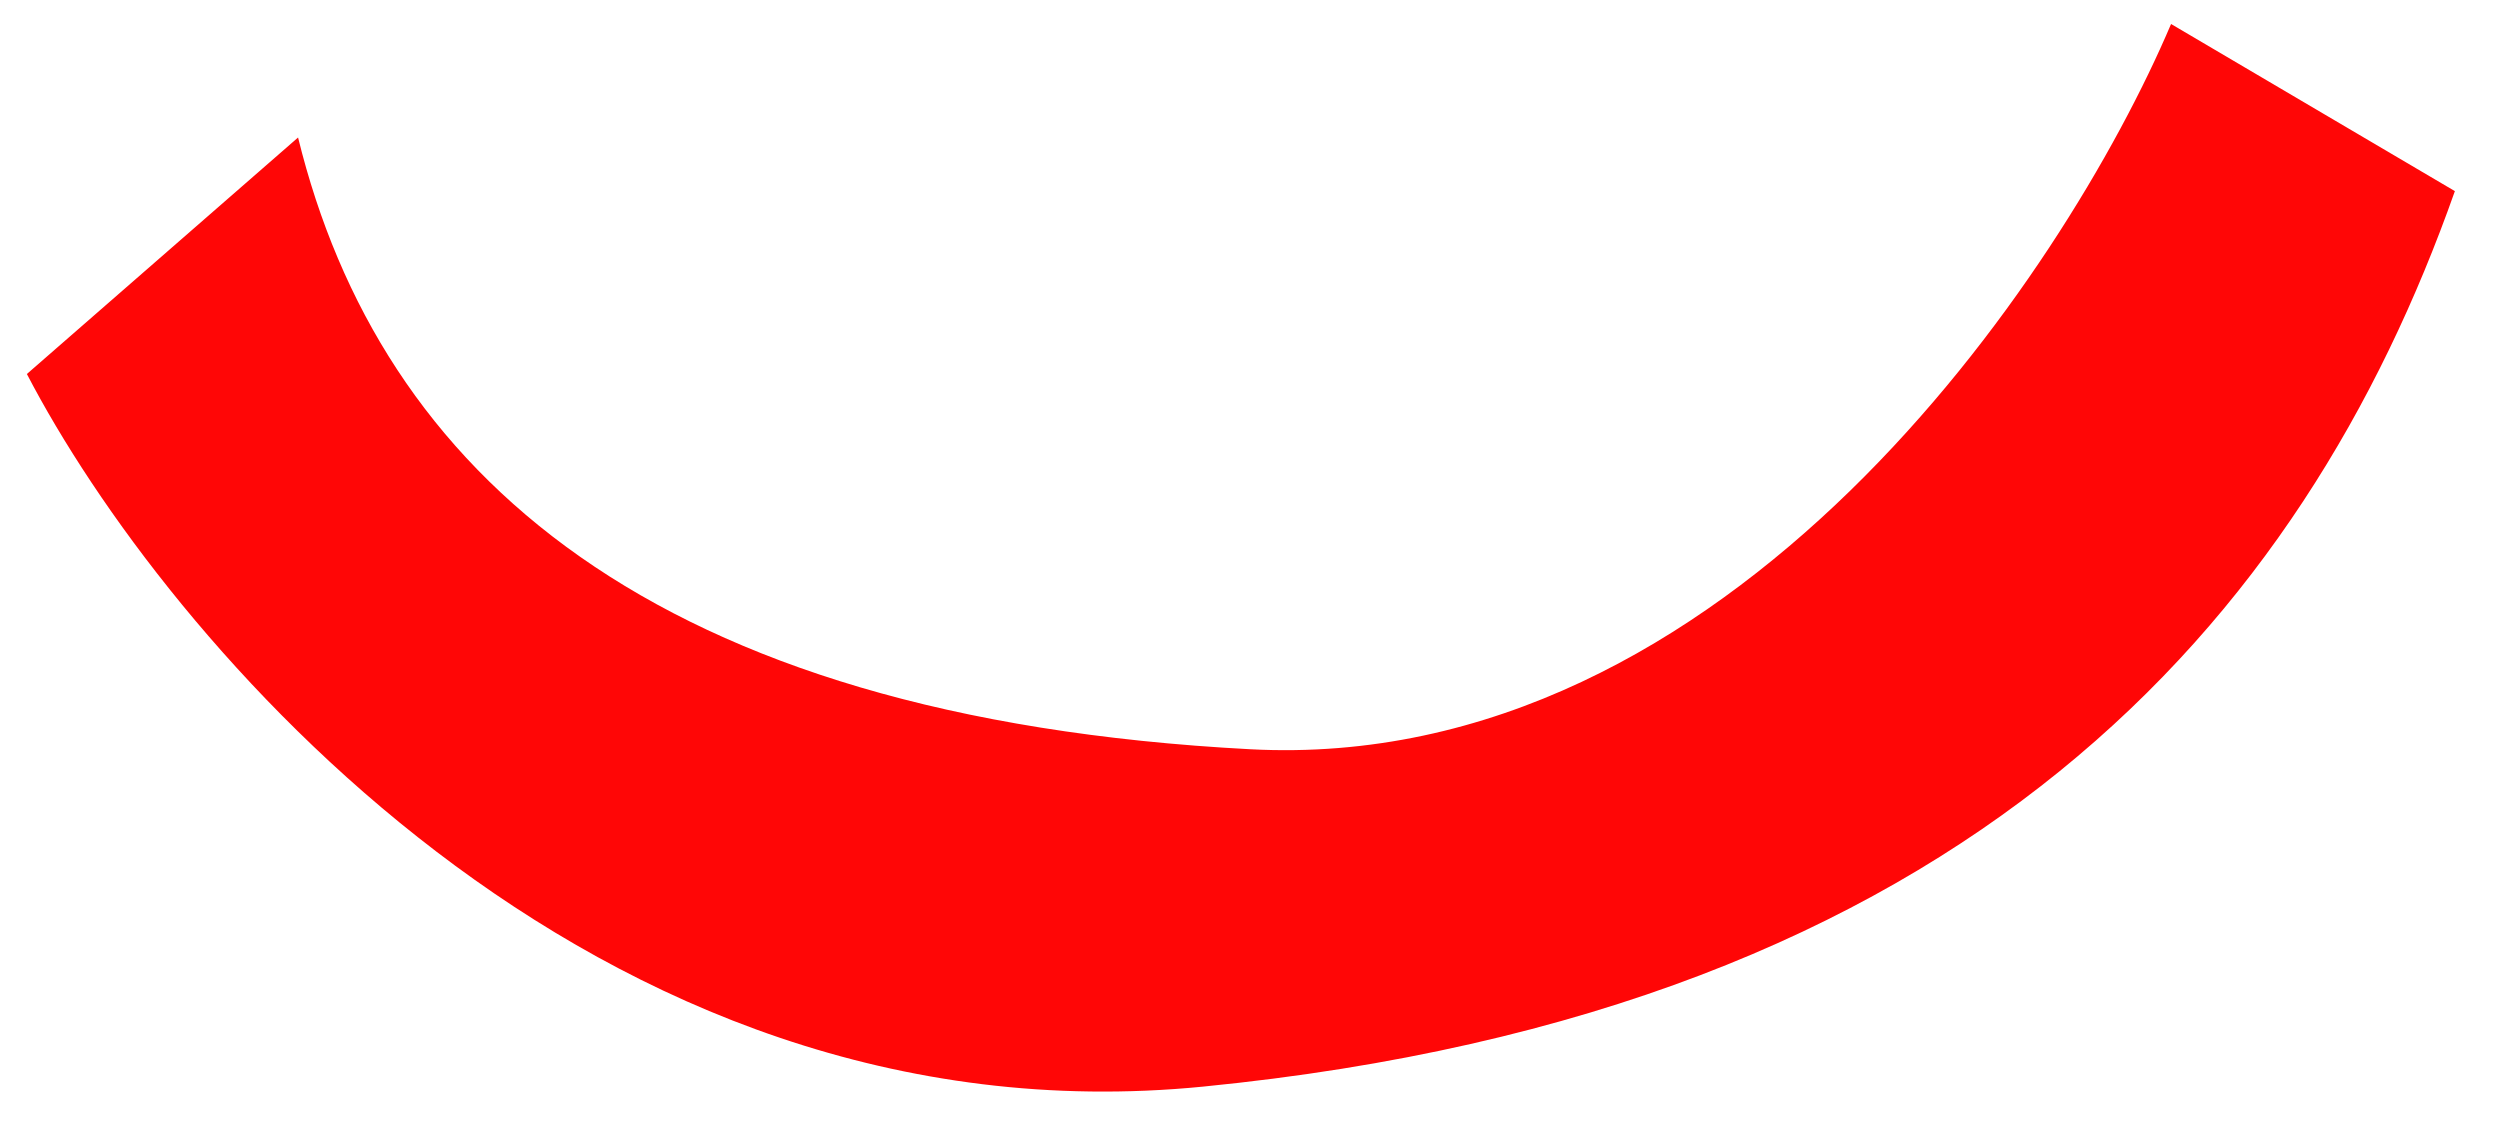 <svg width="40" height="18" viewBox="0 0 40 18" fill="none" xmlns="http://www.w3.org/2000/svg">
<path d="M0.43 5.984L4.769 2.2C6.081 7.548 10.419 11.483 20.005 11.988C27.674 12.391 33.022 4.42 34.737 0.384L39.278 3.058C36.856 9.919 31.508 16.175 19.248 17.386C9.441 18.355 2.616 10.188 0.43 5.984Z" fill="#FF0606"/>
</svg>
